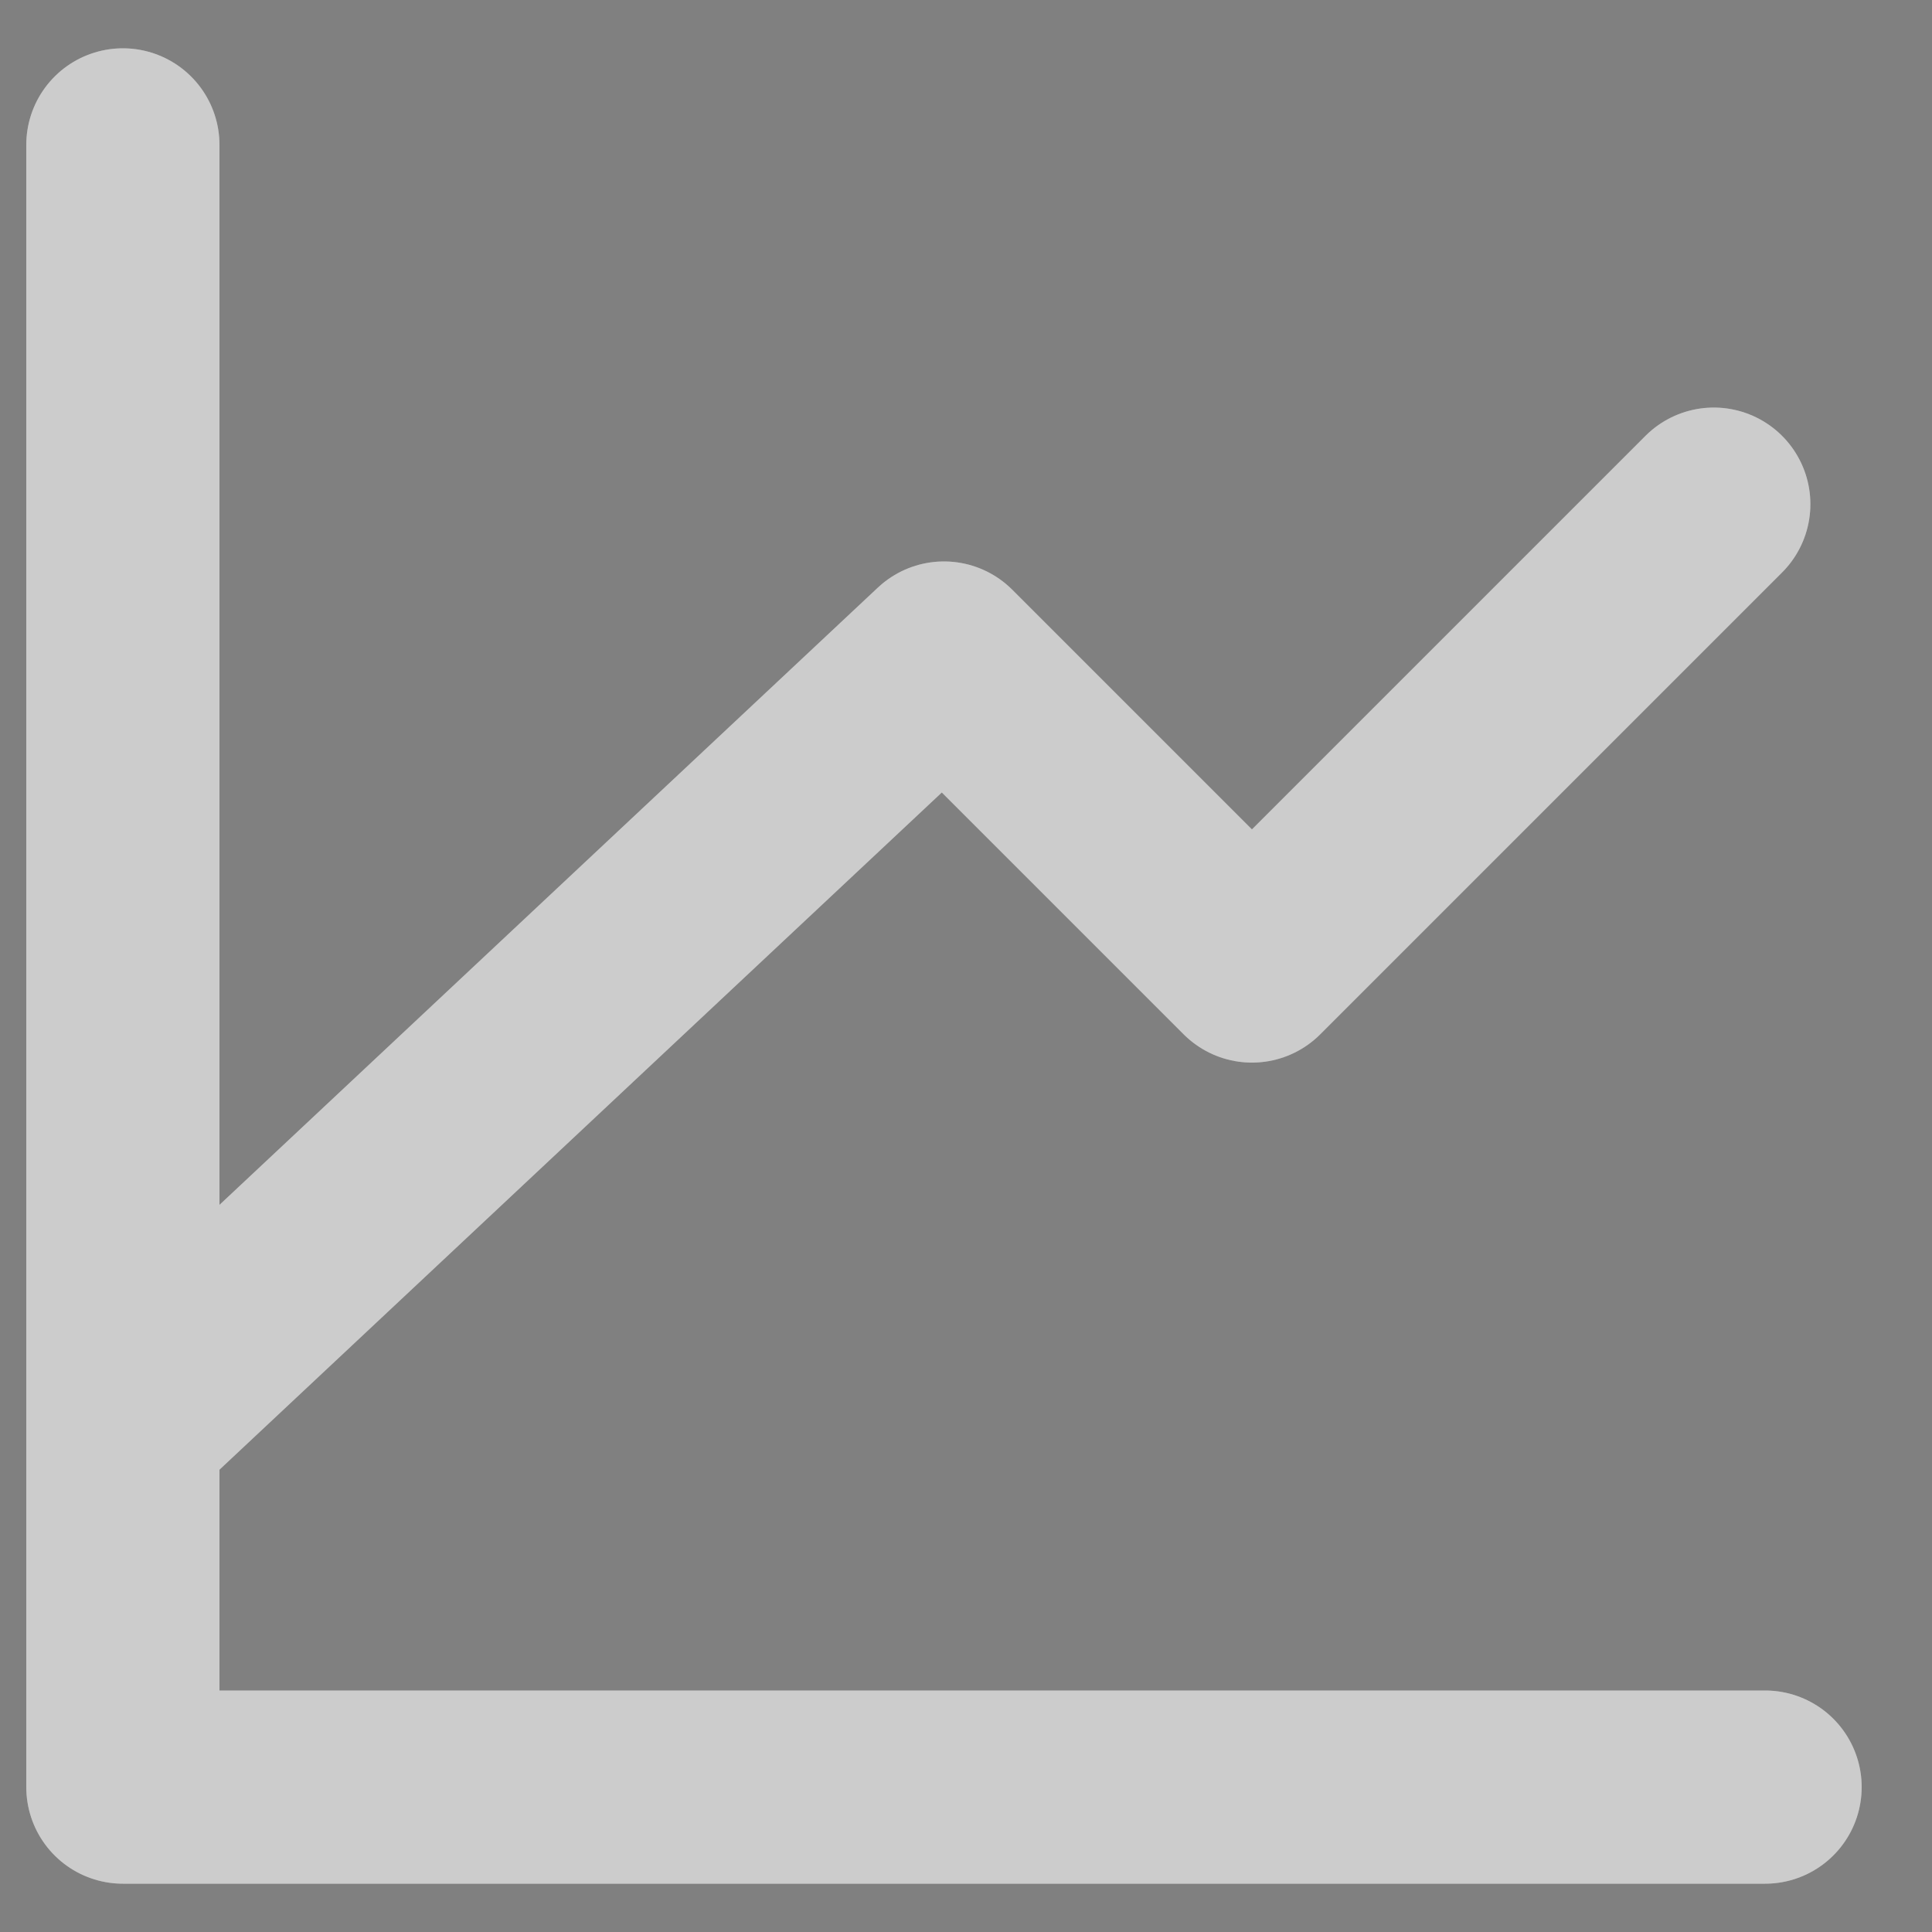 <svg width="20" height="20" viewBox="0 0 20 20" fill="none" xmlns="http://www.w3.org/2000/svg">
<rect x="0" y="0" width="20" height="20" fill="#808080" stroke="none"/>
<path d="M18.272 18.5H1.272V1.5M1.272 14.781L9.772 6.812L12.96 10L17.741 5.219" stroke="white" stroke-width="2" stroke-linecap="round" stroke-linejoin="round"/>
<path d="M18.272 18.5H1.272V1.5M1.272 14.781L9.772 6.812L12.96 10L17.741 5.219" stroke="black" stroke-opacity="0.2" stroke-width="2" stroke-linecap="round" stroke-linejoin="round"/>
</svg>
